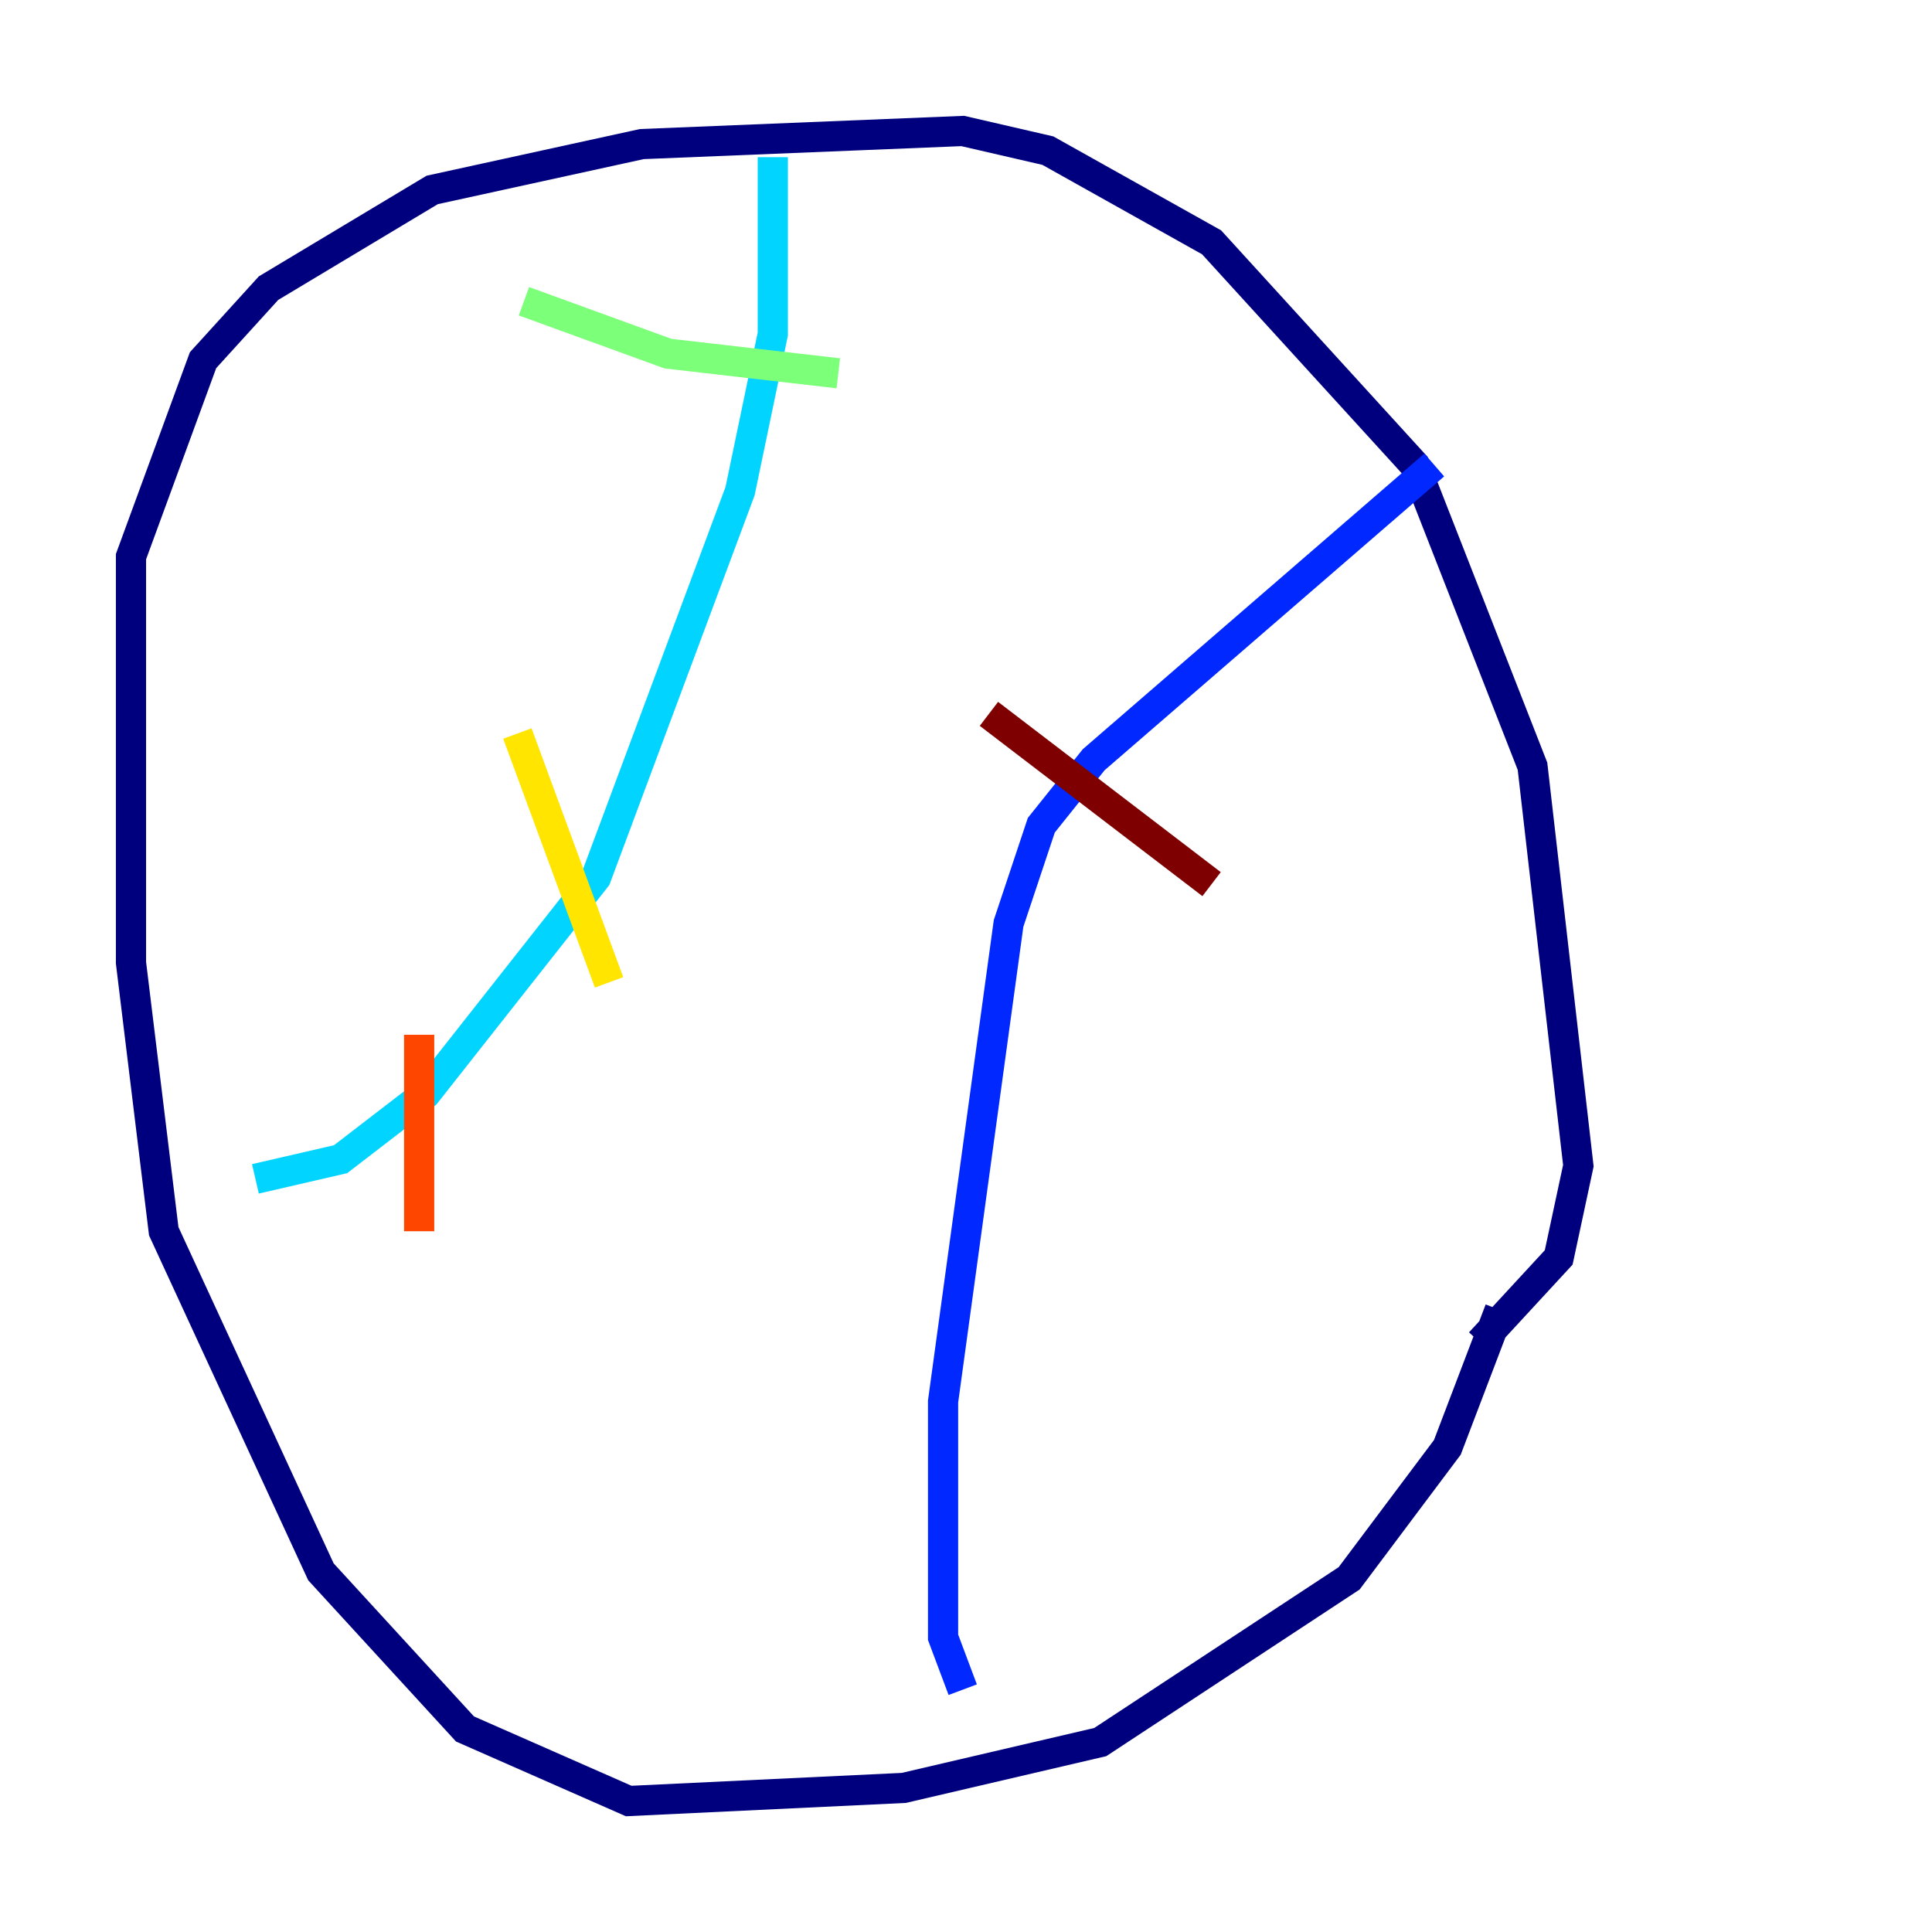 <?xml version="1.0" encoding="utf-8" ?>
<svg baseProfile="tiny" height="128" version="1.2" viewBox="0,0,128,128" width="128" xmlns="http://www.w3.org/2000/svg" xmlns:ev="http://www.w3.org/2001/xml-events" xmlns:xlink="http://www.w3.org/1999/xlink"><defs /><polyline fill="none" points="99.363,86.78 95.891,95.891 89.383,104.57 72.895,115.417 59.878,118.454 41.654,119.322 30.807,114.549 21.261,104.136 10.848,81.573 8.678,63.783 8.678,36.881 13.451,23.864 17.79,19.091 28.637,12.583 42.522,9.546 63.783,8.678 69.424,9.98 80.271,16.054 93.722,30.807 101.532,50.766 104.57,77.234 103.268,83.308 98.061,88.949" stroke="#00007f" stroke-width="2" /><polyline fill="none" points="95.024,30.807 72.461,50.332 68.99,54.671 66.82,61.18 62.481,92.854 62.481,108.475 63.783,111.946" stroke="#0028ff" stroke-width="2" /><polyline fill="none" points="51.2,10.414 51.2,22.129 49.031,32.542 39.485,58.142 28.203,72.461 22.563,76.8 16.922,78.102" stroke="#00d4ff" stroke-width="2" /><polyline fill="none" points="34.712,19.959 44.258,23.43 55.539,24.732" stroke="#7cff79" stroke-width="2" /><polyline fill="none" points="34.278,48.597 40.352,65.085" stroke="#ffe500" stroke-width="2" /><polyline fill="none" points="27.77,68.556 27.77,81.573" stroke="#ff4600" stroke-width="2" /><polyline fill="none" points="65.519,47.295 80.271,58.576" stroke="#7f0000" stroke-width="2" /></svg>